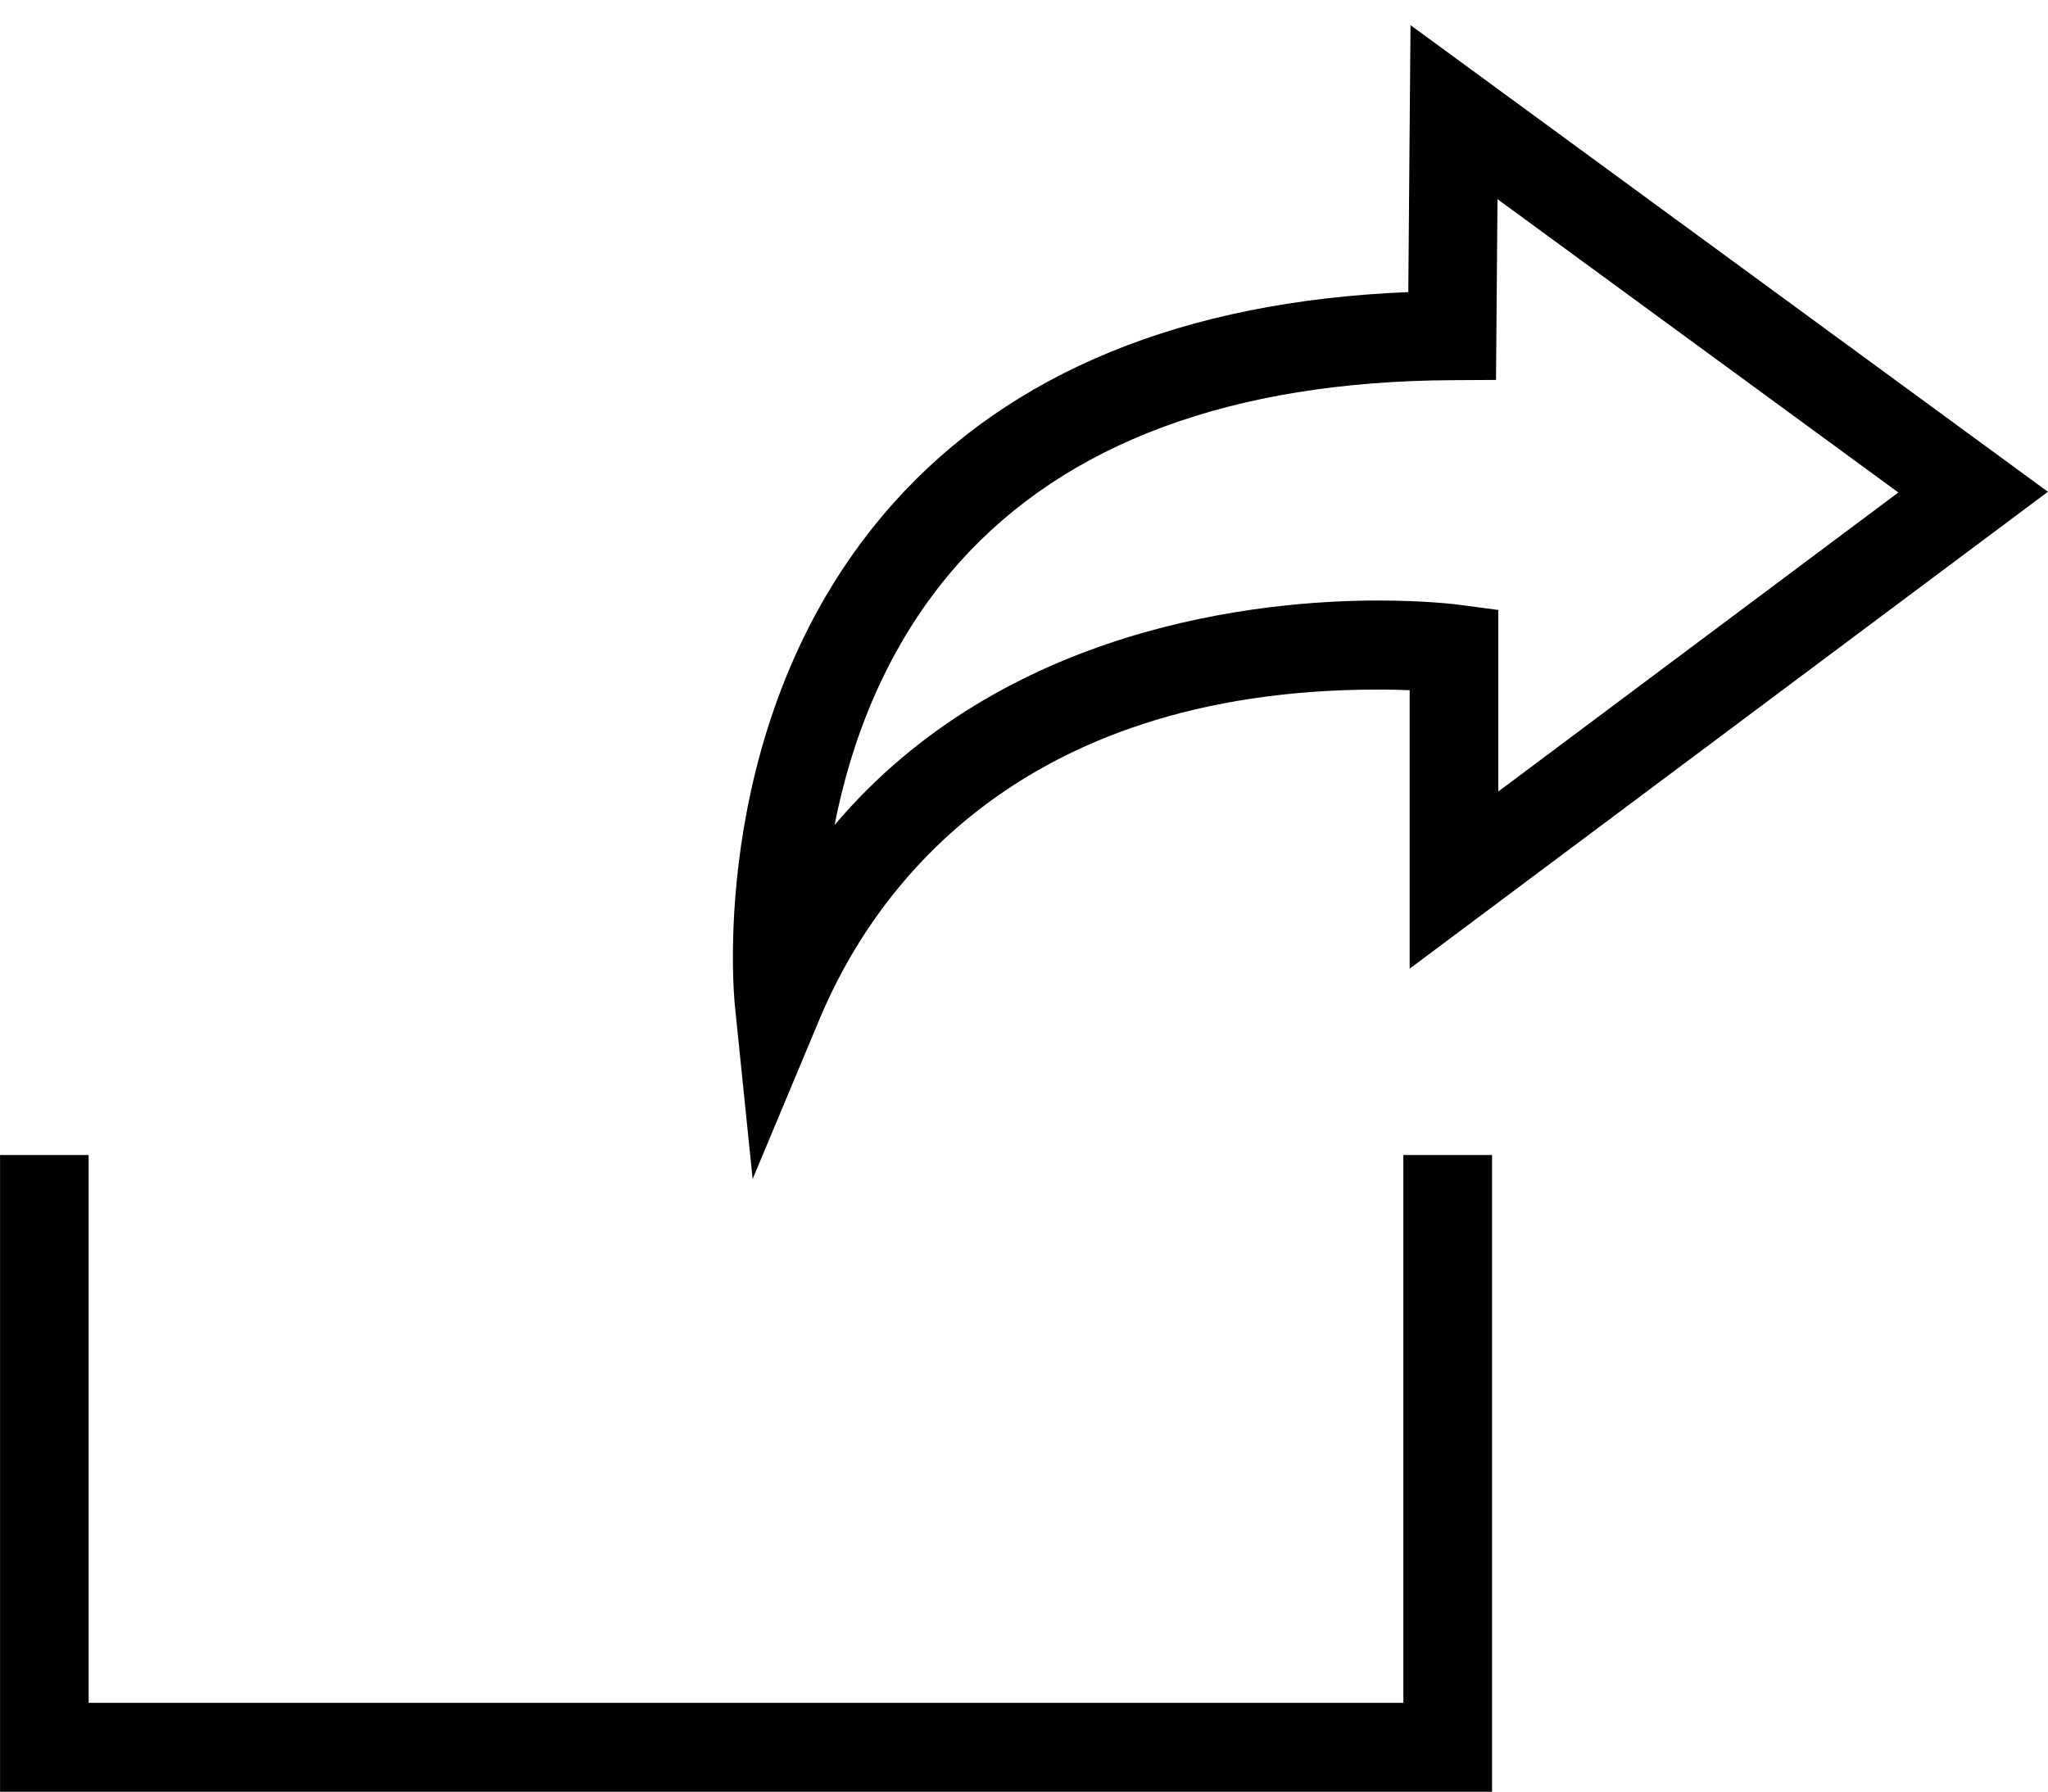 <svg
 xmlns="http://www.w3.org/2000/svg"
 xmlns:xlink="http://www.w3.org/1999/xlink"
 viewBox="0 0 80 70" width="40" height="35">
<path fill-rule="evenodd"
 d="M55.065,37.847 L55.065,26.967 C54.708,26.953 54.299,26.942 53.841,26.942 C39.541,26.942 34.028,35.001 32.018,39.807 L29.400,46.066 L28.708,39.309 C28.658,38.844 27.613,27.810 34.900,19.658 C39.474,14.539 46.235,11.770 55.012,11.412 L55.098,0.982 L79.996,19.214 L55.065,37.847 ZM58.438,14.844 L56.732,14.854 C48.140,14.897 41.657,17.297 37.468,21.982 C34.587,25.206 33.228,29.034 32.601,32.233 C39.195,24.446 49.228,23.463 53.841,23.463 C55.750,23.463 56.969,23.623 57.022,23.632 L58.526,23.832 L58.526,30.926 L74.154,19.242 L58.496,7.781 L58.438,14.844 ZM54.819,45.128 L58.283,45.128 L58.283,70.008 L0.002,70.008 L0.002,45.128 L3.463,45.128 L3.463,66.533 L54.819,66.533 L54.819,45.128 Z"/>
</svg>
